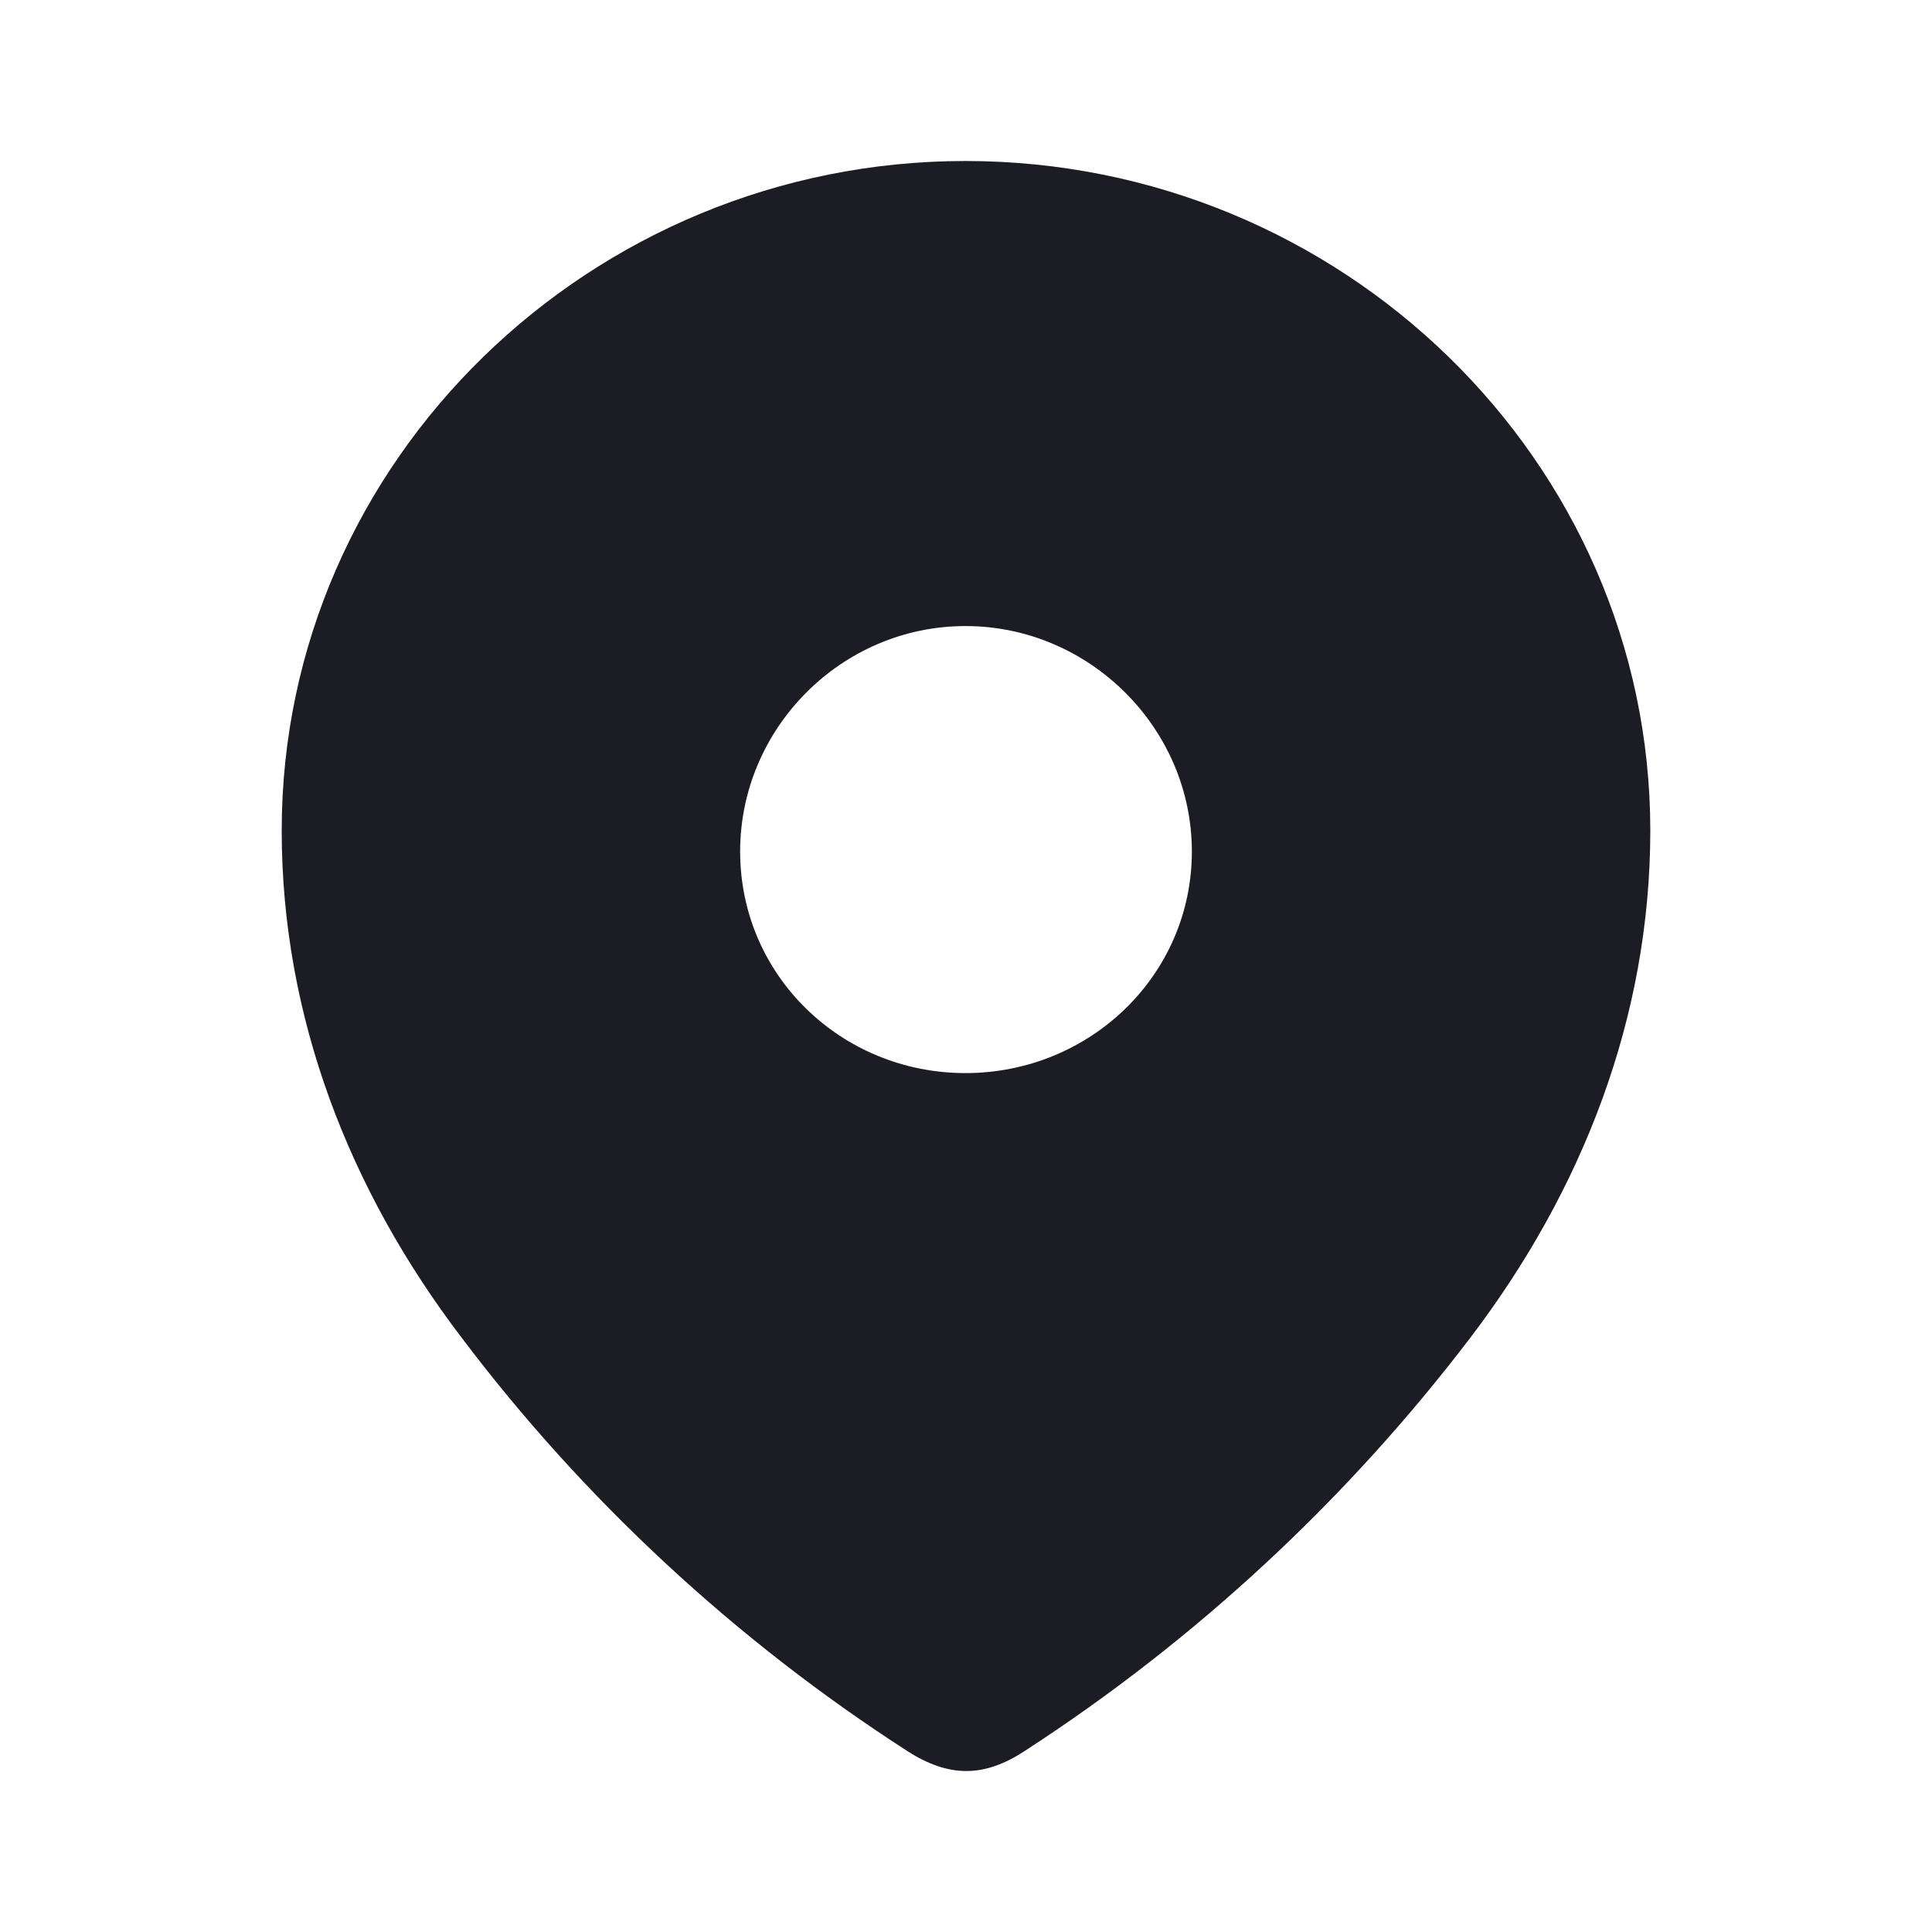<svg width="21" height="21" viewBox="0 0 21 21" fill="none" xmlns="http://www.w3.org/2000/svg">
<path fill-rule="evenodd" clip-rule="evenodd" d="M3.062 9.028C3.062 5.003 6.426 1.75 10.494 1.75C14.574 1.75 17.938 5.003 17.938 9.028C17.938 11.056 17.2 12.939 15.986 14.535C14.646 16.296 12.996 17.829 11.137 19.033C10.712 19.312 10.328 19.333 9.862 19.033C7.993 17.829 6.342 16.296 5.014 14.535C3.799 12.939 3.062 11.056 3.062 9.028ZM8.045 9.255C8.045 10.603 9.145 11.664 10.494 11.664C11.844 11.664 12.955 10.603 12.955 9.255C12.955 7.917 11.844 6.805 10.494 6.805C9.145 6.805 8.045 7.917 8.045 9.255Z" fill="#1C1C25"/>
</svg>
